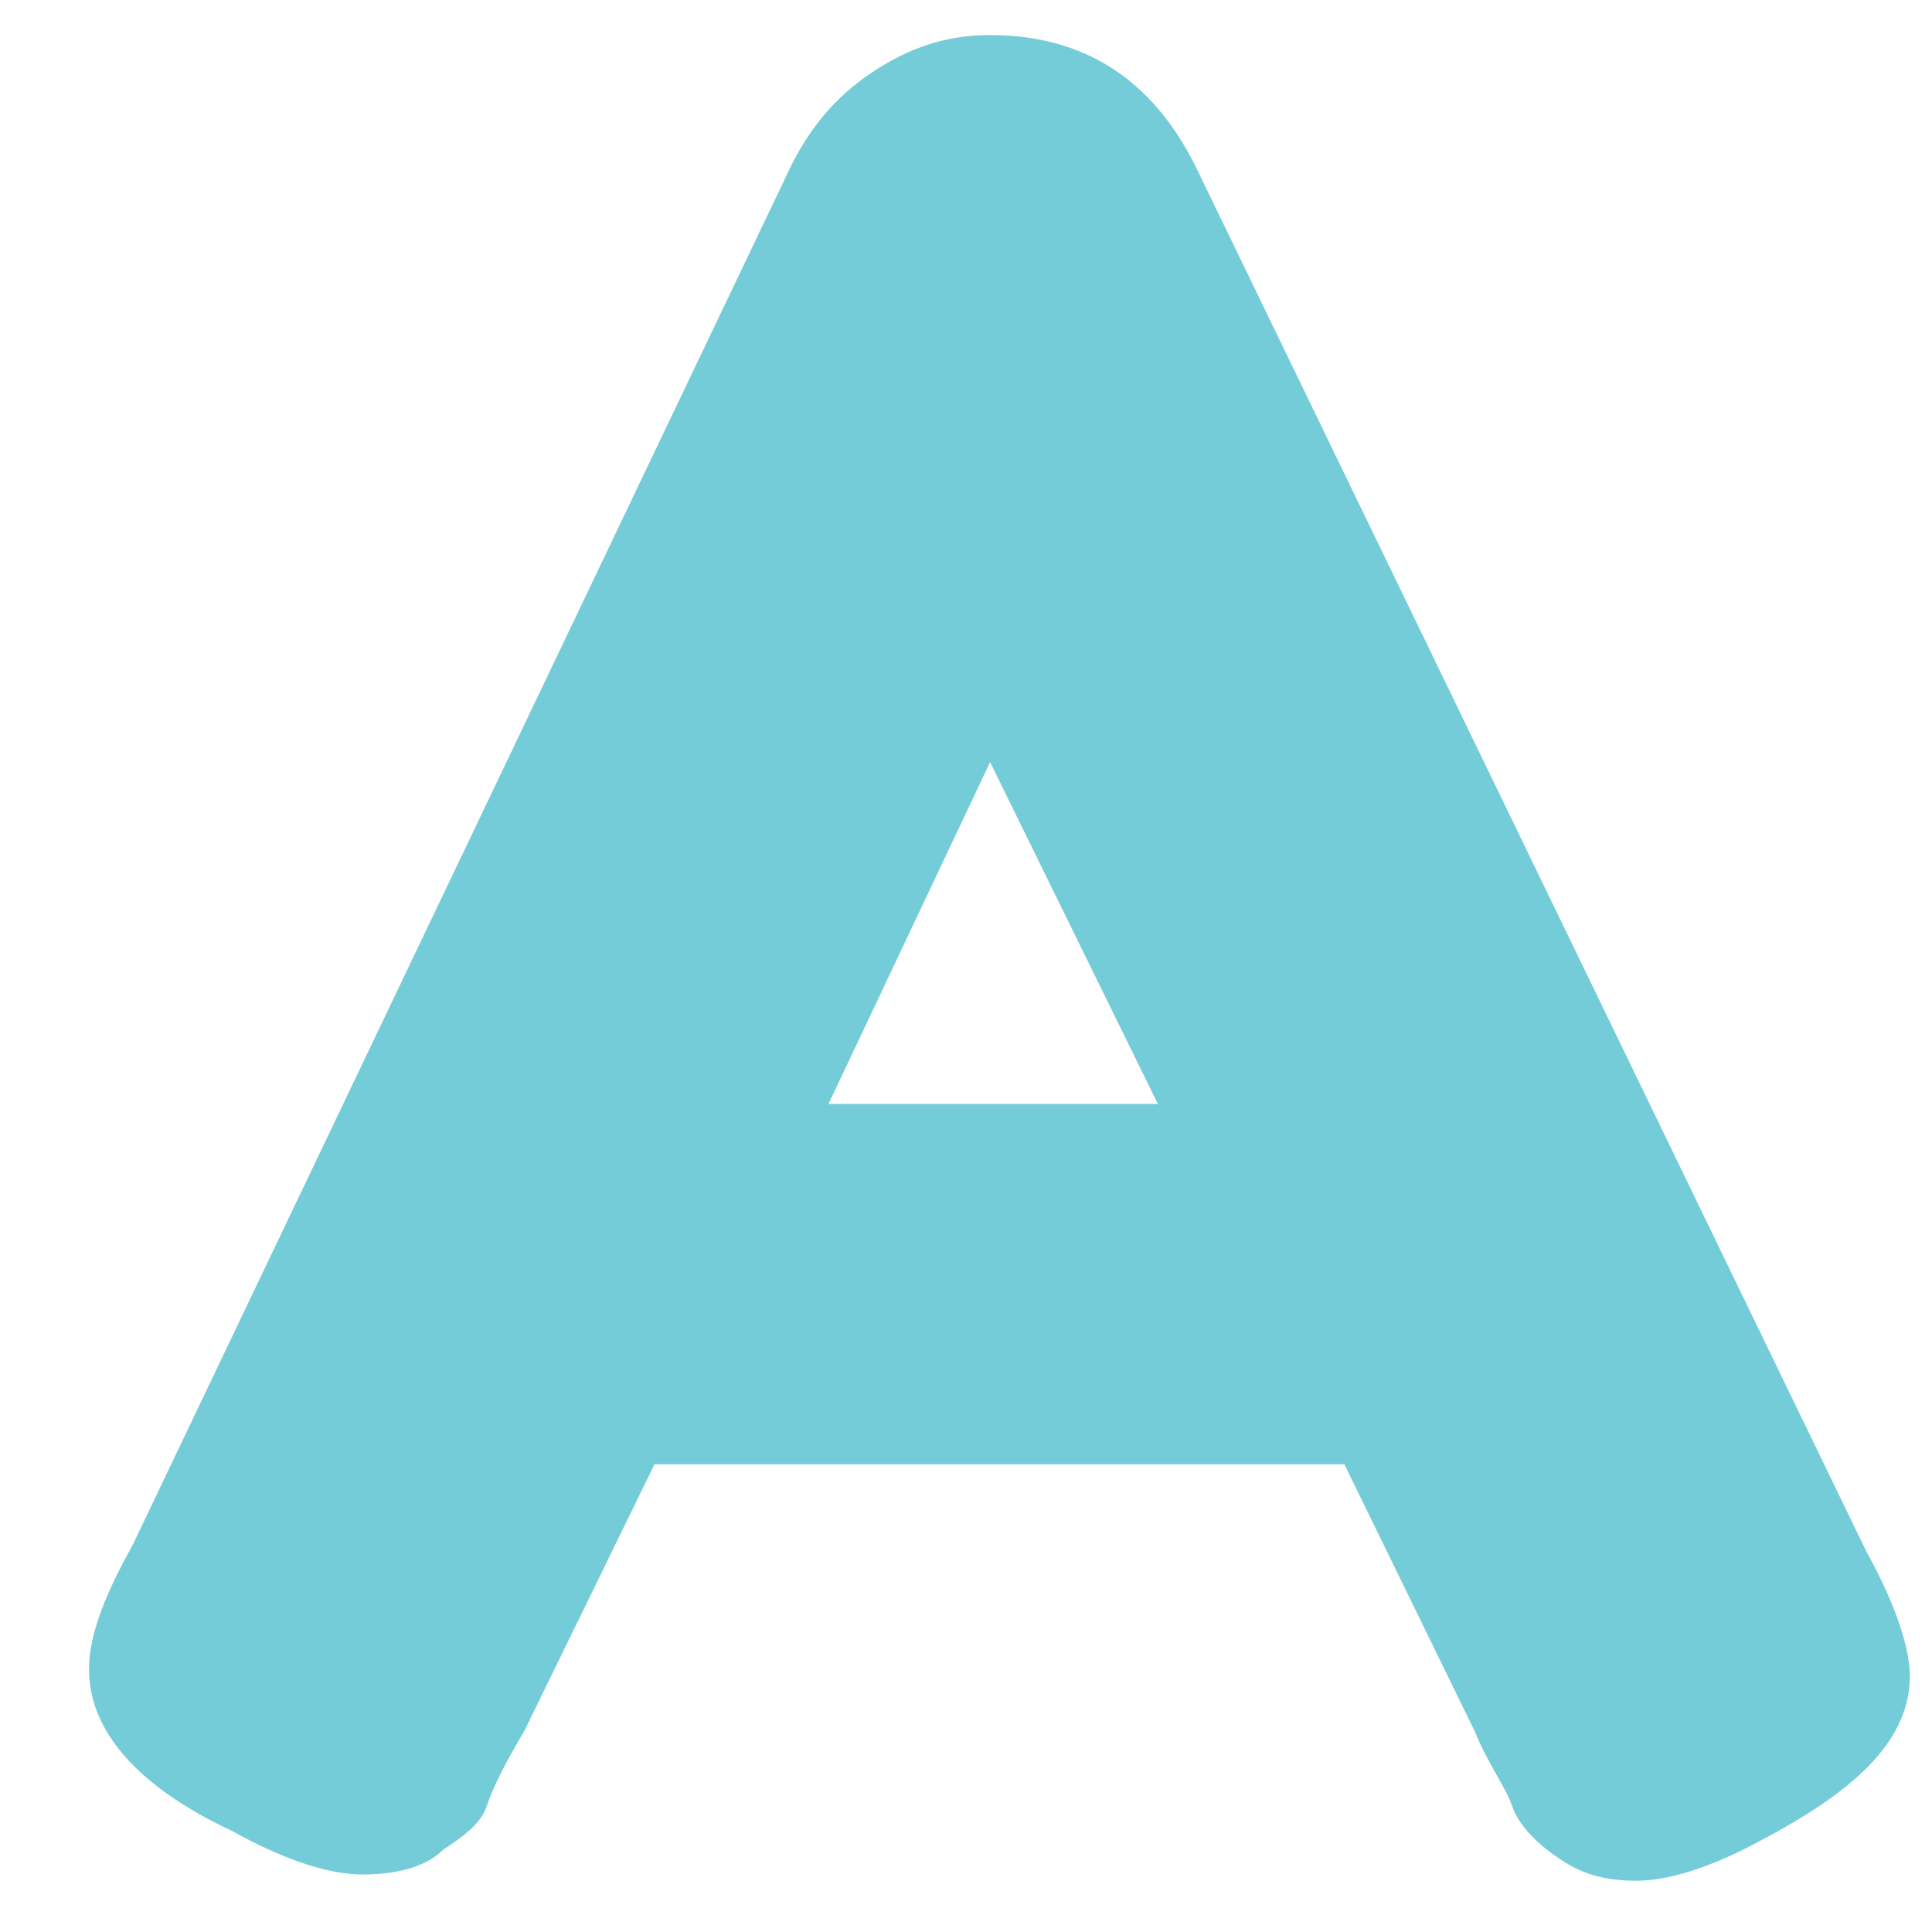 <?xml version="1.0" encoding="UTF-8" standalone="no"?><svg width='13' height='13' viewBox='0 0 13 13' fill='none' xmlns='http://www.w3.org/2000/svg'>
<path d='M8.042 1.114L12.558 10.439C12.767 10.815 12.851 11.108 12.851 11.275C12.851 11.693 12.516 12.027 11.889 12.362C11.513 12.571 11.22 12.655 11.011 12.655C10.802 12.655 10.635 12.613 10.467 12.488C10.342 12.404 10.216 12.278 10.175 12.153C10.133 12.027 10.007 11.86 9.924 11.651L9.046 9.853H4.404L3.526 11.651C3.401 11.86 3.317 12.027 3.275 12.153C3.233 12.278 3.108 12.362 2.983 12.446C2.857 12.571 2.648 12.613 2.439 12.613C2.23 12.613 1.937 12.529 1.561 12.32C0.934 12.027 0.599 11.651 0.599 11.233C0.599 11.024 0.683 10.773 0.892 10.397L5.324 1.114C5.45 0.863 5.617 0.654 5.868 0.487C6.119 0.319 6.37 0.236 6.662 0.236C7.289 0.236 7.749 0.529 8.042 1.114ZM6.662 5.128L5.575 7.428H7.791L6.662 5.128Z' fill='#74CCD8'/>
</svg>
